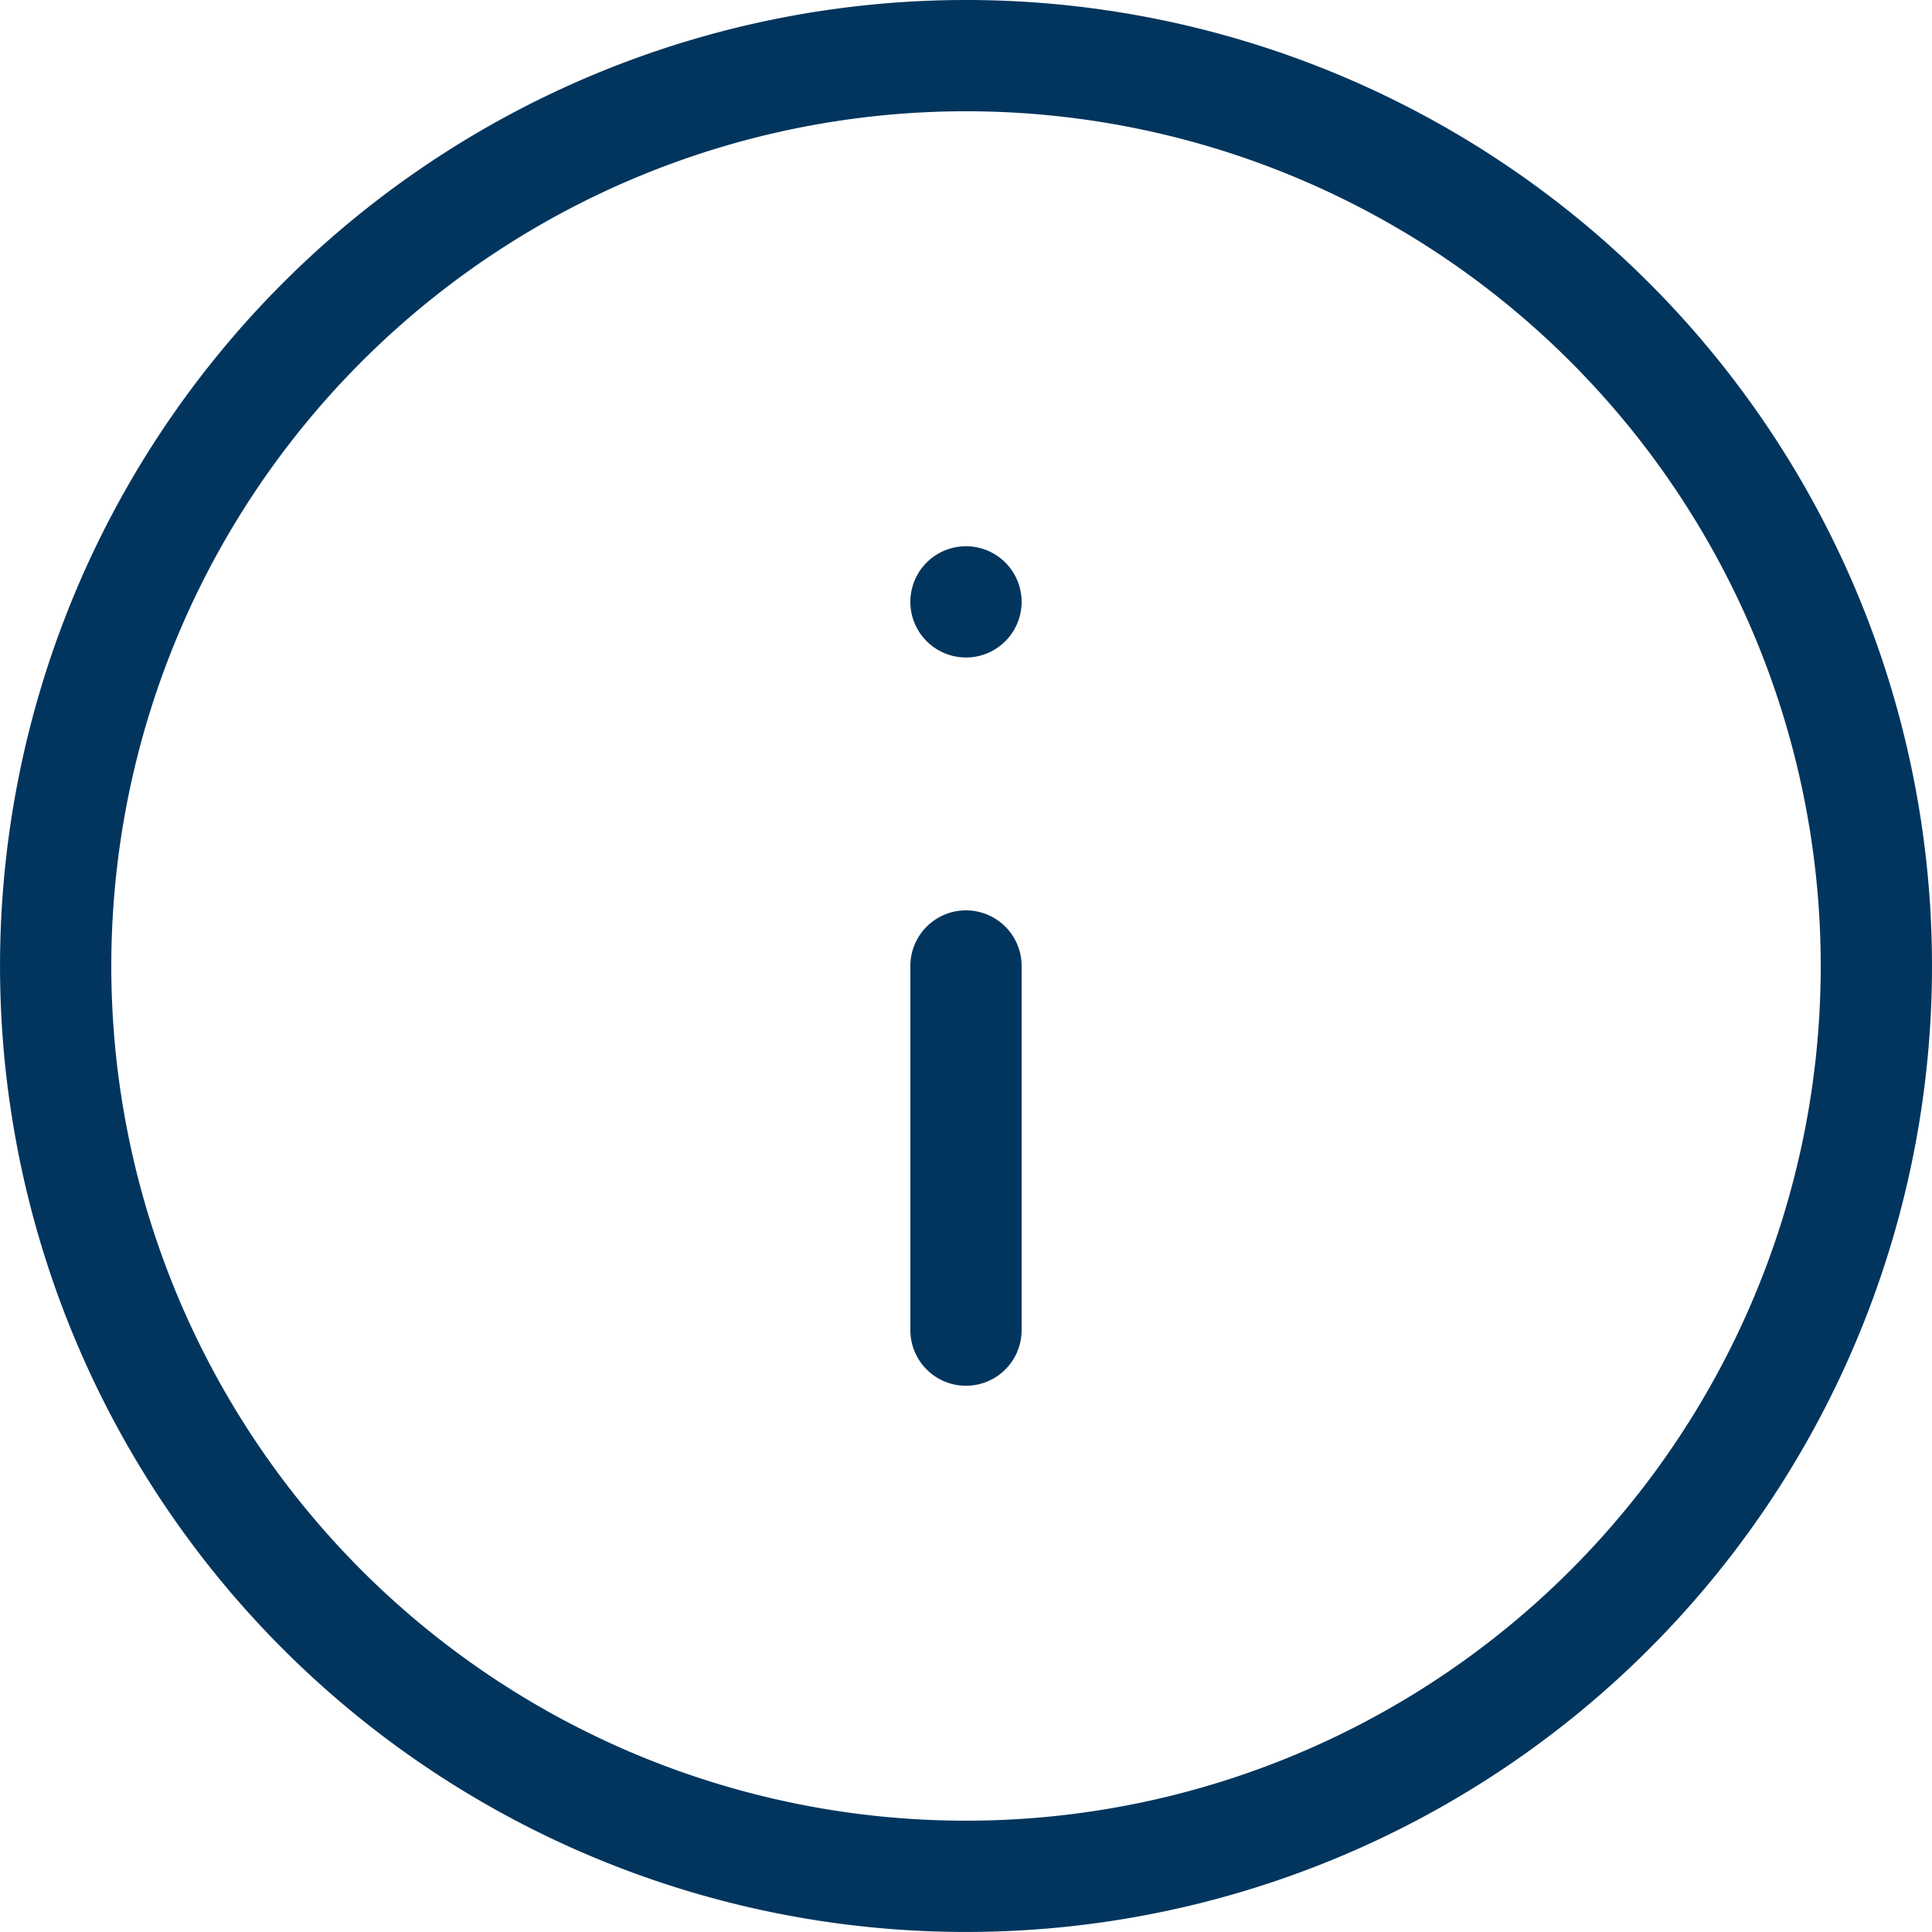 <svg xmlns="http://www.w3.org/2000/svg" width="52.089" height="52.089" viewBox="0 0 52.089 52.089">
  <g id="Icon_feather-info" data-name="Icon feather-info" transform="translate(-1.5 -1.5)">
    <path id="Path_33907" data-name="Path 33907" d="M52.089,27.544A24.544,24.544,0,1,1,27.544,3,24.544,24.544,0,0,1,52.089,27.544Z" transform="translate(0 0)" fill="none" stroke="#01355d" stroke-linecap="round" stroke-linejoin="round" stroke-width="3"/>
    <path id="Path_33908" data-name="Path 33908" d="M18,27.818V18" transform="translate(9.544 9.544)" fill="none" stroke="#01355d" stroke-linecap="round" stroke-linejoin="round" stroke-width="3"/>
    <path id="Path_33909" data-name="Path 33909" d="M18,12h0" transform="translate(9.544 5.727)" fill="none" stroke="#01355d" stroke-linecap="round" stroke-linejoin="round" stroke-width="3"/>
  </g>
</svg>
